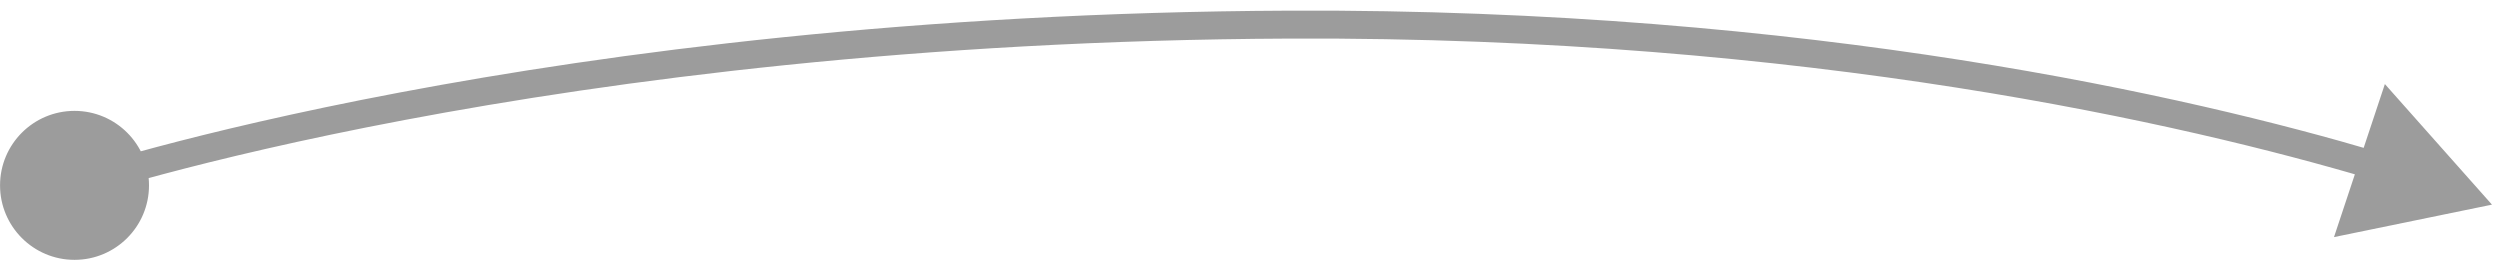 <svg width="179" height="19" viewBox="0 0 179 19" fill="none" xmlns="http://www.w3.org/2000/svg">
<path d="M0.003 13.272C0.003 16.217 2.391 18.605 5.336 18.605C8.282 18.605 10.669 16.217 10.669 13.272C10.669 10.326 8.282 7.939 5.336 7.939C2.391 7.939 0.003 10.326 0.003 13.272ZM92.341 1.762L92.346 2.762L92.341 1.762ZM178.425 14.652L170.757 6.019L167.114 16.976L178.425 14.652ZM5.336 13.272C5.654 14.22 5.654 14.22 5.654 14.22C5.655 14.22 5.655 14.22 5.655 14.22C5.656 14.22 5.657 14.219 5.659 14.219C5.662 14.217 5.668 14.215 5.675 14.213C5.691 14.208 5.714 14.2 5.745 14.19C5.808 14.169 5.903 14.138 6.031 14.098C6.285 14.017 6.667 13.897 7.173 13.744C8.187 13.438 9.697 13 11.679 12.472C15.642 11.417 21.487 10.005 29 8.586C44.025 5.747 65.715 2.877 92.346 2.762L92.337 0.762C65.568 0.878 43.756 3.763 28.628 6.621C21.064 8.05 15.171 9.473 11.164 10.54C9.161 11.073 7.629 11.518 6.595 11.829C6.079 11.985 5.687 12.108 5.423 12.193C5.291 12.235 5.191 12.267 5.123 12.289C5.089 12.3 5.064 12.309 5.046 12.315C5.037 12.317 5.031 12.32 5.026 12.321C5.024 12.322 5.022 12.323 5.02 12.323C5.02 12.323 5.019 12.323 5.019 12.324C5.018 12.324 5.018 12.324 5.336 13.272ZM92.346 2.762C129.571 2.602 156.684 8.949 169.599 12.771L170.166 10.853C157.102 6.987 129.793 0.601 92.337 0.762L92.346 2.762Z" fill="#9C9C9C"/>
</svg>
